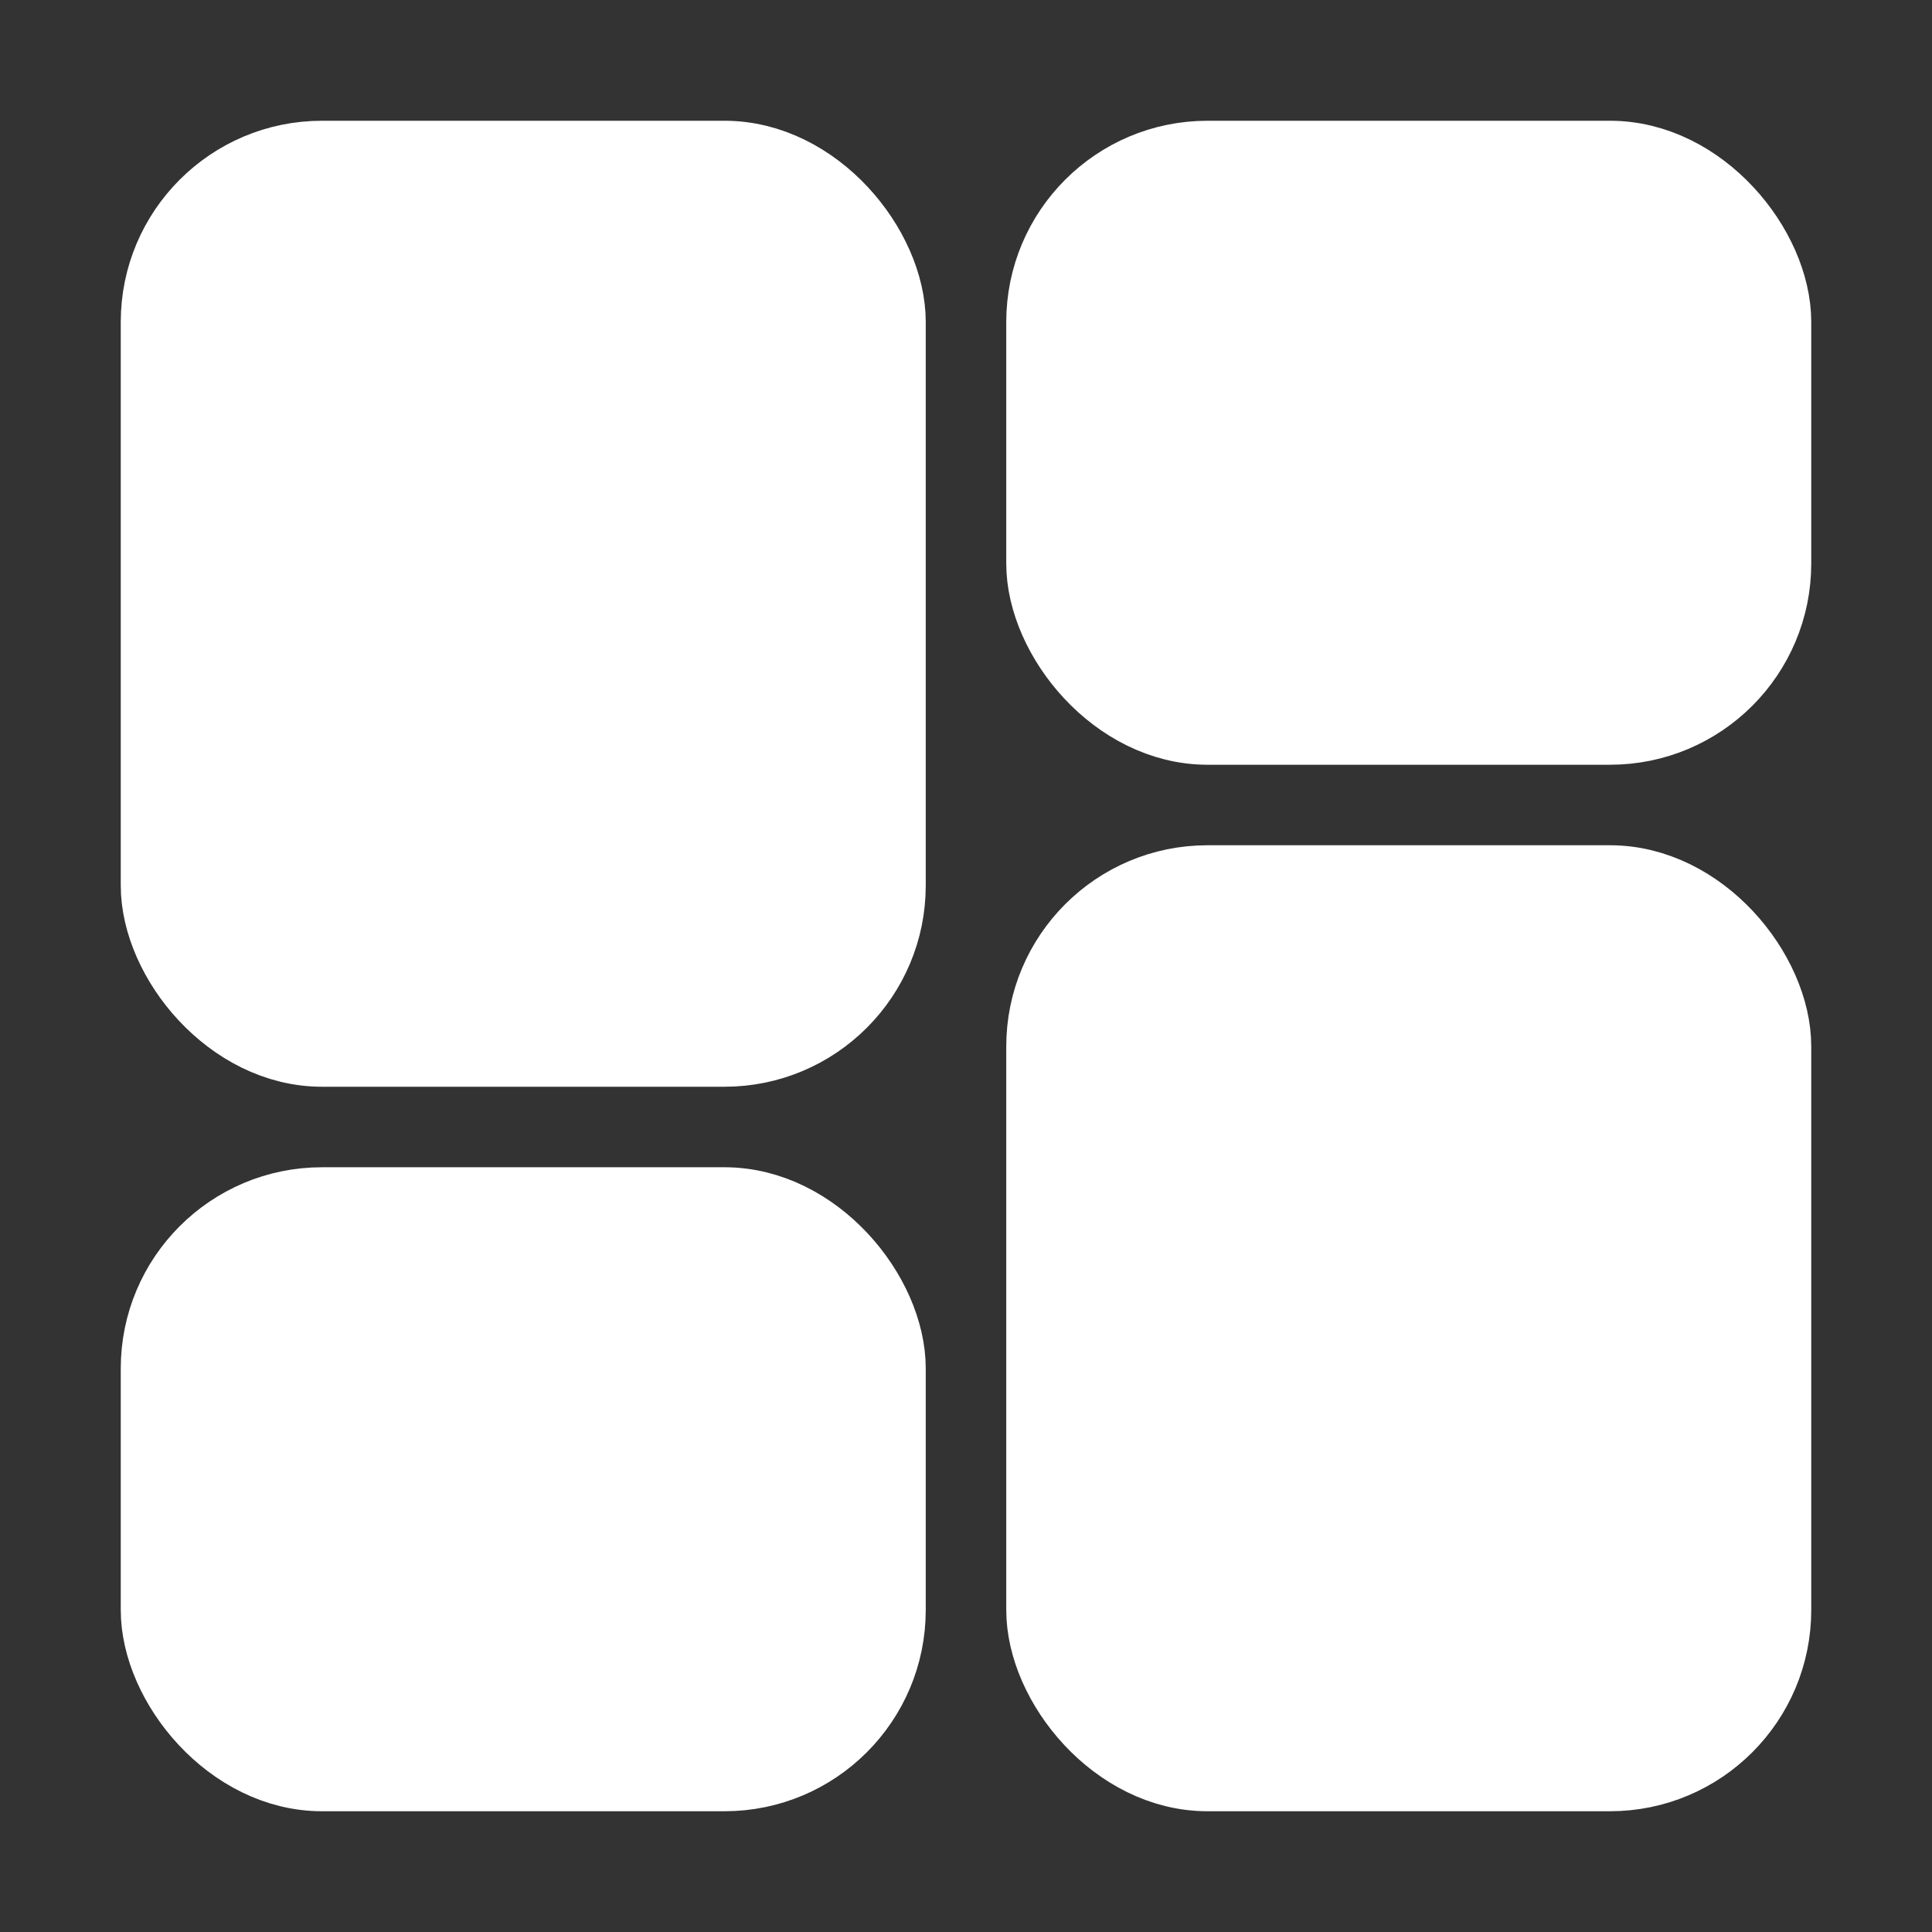 <svg fill="#ffffff" width="30px" height="30px" viewBox="0 0 24 24" xmlns="http://www.w3.org/2000/svg" id="dashboard" class="icon glyph" stroke="#ffffff">
    <rect x="0" y="0" width="24" height="24" fill="#333333" stroke="none"/>
    <g id="SVGRepo_bgCarrier" stroke-width="0"></g>
    <g id="SVGRepo_tracerCarrier" stroke-linecap="round" stroke-linejoin="round"></g>
    <g id="SVGRepo_iconCarrier">
        <rect x="2" y="2" width="9" height="11" rx="2"></rect>
        <rect x="13" y="2" width="9" height="7" rx="2"></rect>
        <rect x="2" y="15" width="9" height="7" rx="2"></rect>
        <rect x="13" y="11" width="9" height="11" rx="2"></rect>
    </g>
</svg>
